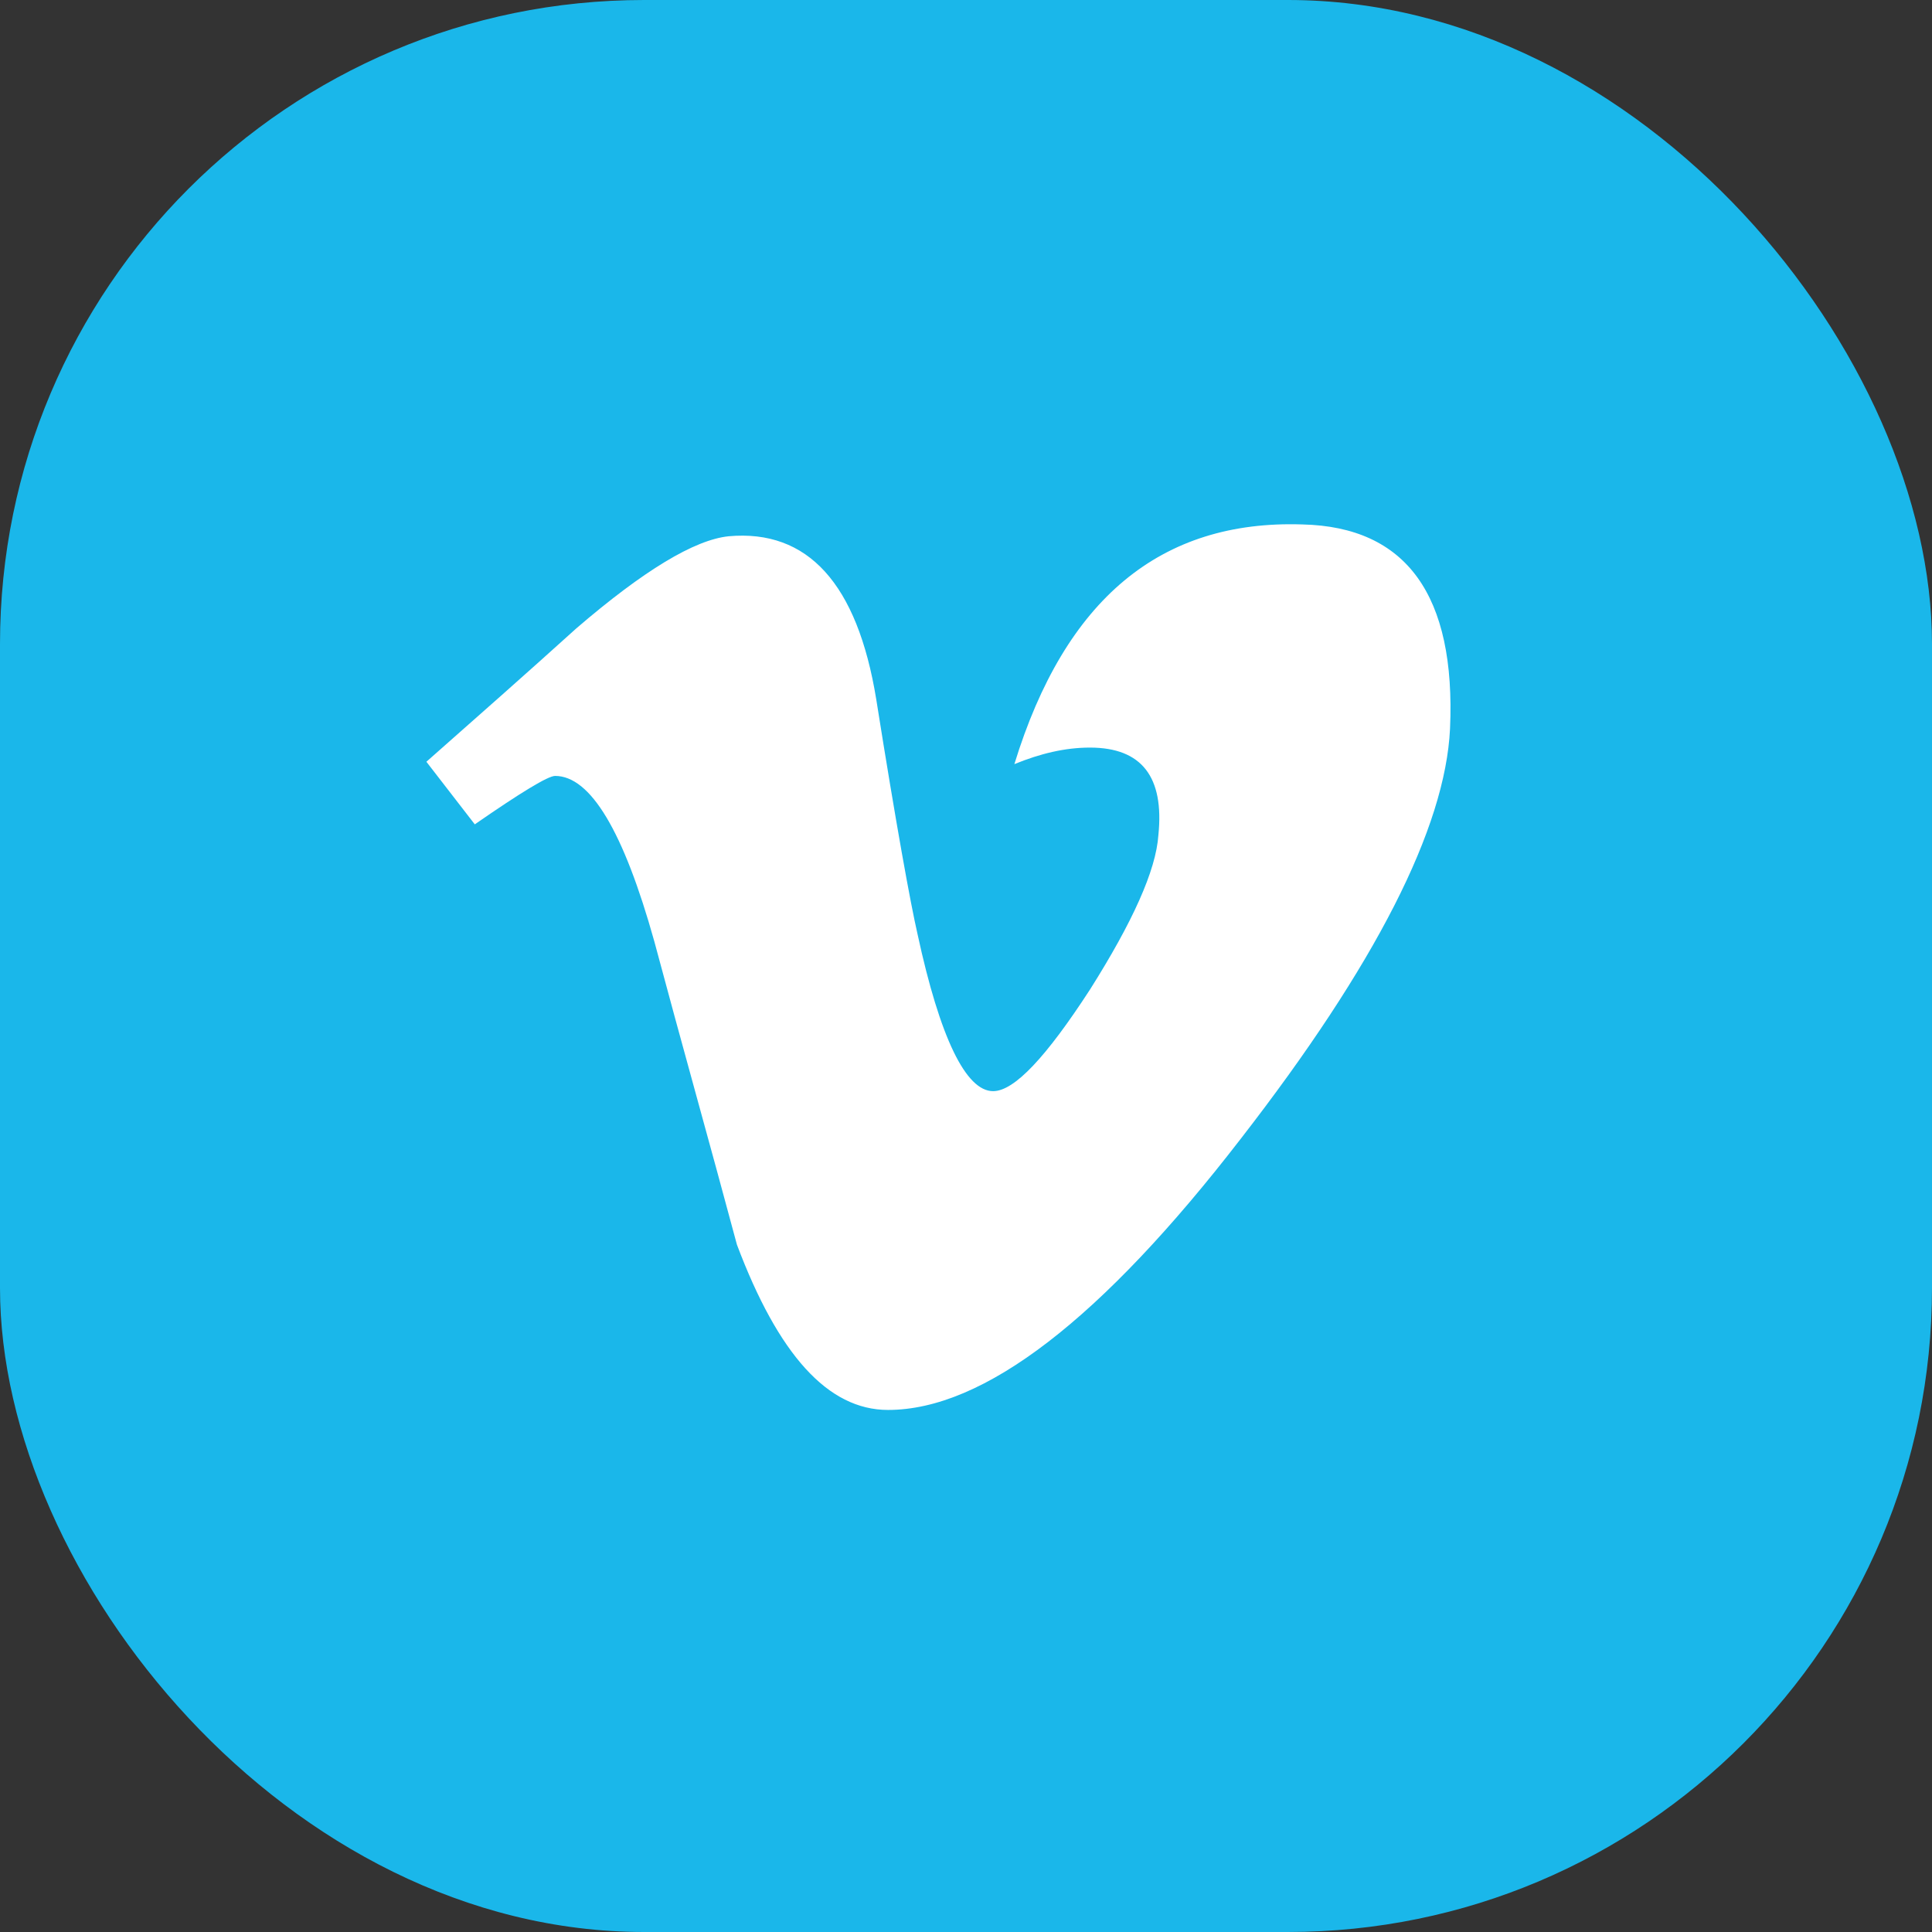 <svg width="60" height="60" viewBox="0 0 60 60" fill="none" xmlns="http://www.w3.org/2000/svg">
<rect x="0" y="0" width="60" height="60" fill="#333333" stroke="none"/>
<rect width="60" height="60" rx="20" fill="#1AB7EA"/>
<path d="M52 47.6C52 50.02 50.02 52 47.6 52H12.4C9.98 52 8 50.02 8 47.6V12.4C8 9.98 9.98 8 12.4 8H47.6C50.02 8 52 9.98 52 12.4V47.6Z" fill="#1AB7EA"/>
<path d="M45.032 22.631C44.886 25.711 42.722 29.964 38.542 35.354C34.215 40.964 30.549 43.787 27.579 43.787C25.709 43.787 24.169 42.064 22.886 38.654C22.042 35.501 21.162 32.384 20.319 29.231C19.366 25.821 18.339 24.097 17.239 24.097C17.019 24.097 16.175 24.611 14.745 25.601L13.242 23.657C14.819 22.264 16.359 20.907 17.899 19.514C19.989 17.717 21.566 16.764 22.629 16.654C25.085 16.434 26.625 18.121 27.212 21.714C27.835 25.637 28.276 28.057 28.495 29.011C29.192 32.237 29.999 33.887 30.842 33.887C31.502 33.887 32.492 32.824 33.849 30.734C35.169 28.644 35.902 27.031 35.975 25.931C36.159 24.134 35.462 23.217 33.849 23.217C33.079 23.217 32.309 23.401 31.502 23.731C33.079 18.597 36.049 16.141 40.449 16.287C43.675 16.361 45.215 18.487 45.032 22.631Z" fill="white"/>
</svg>
